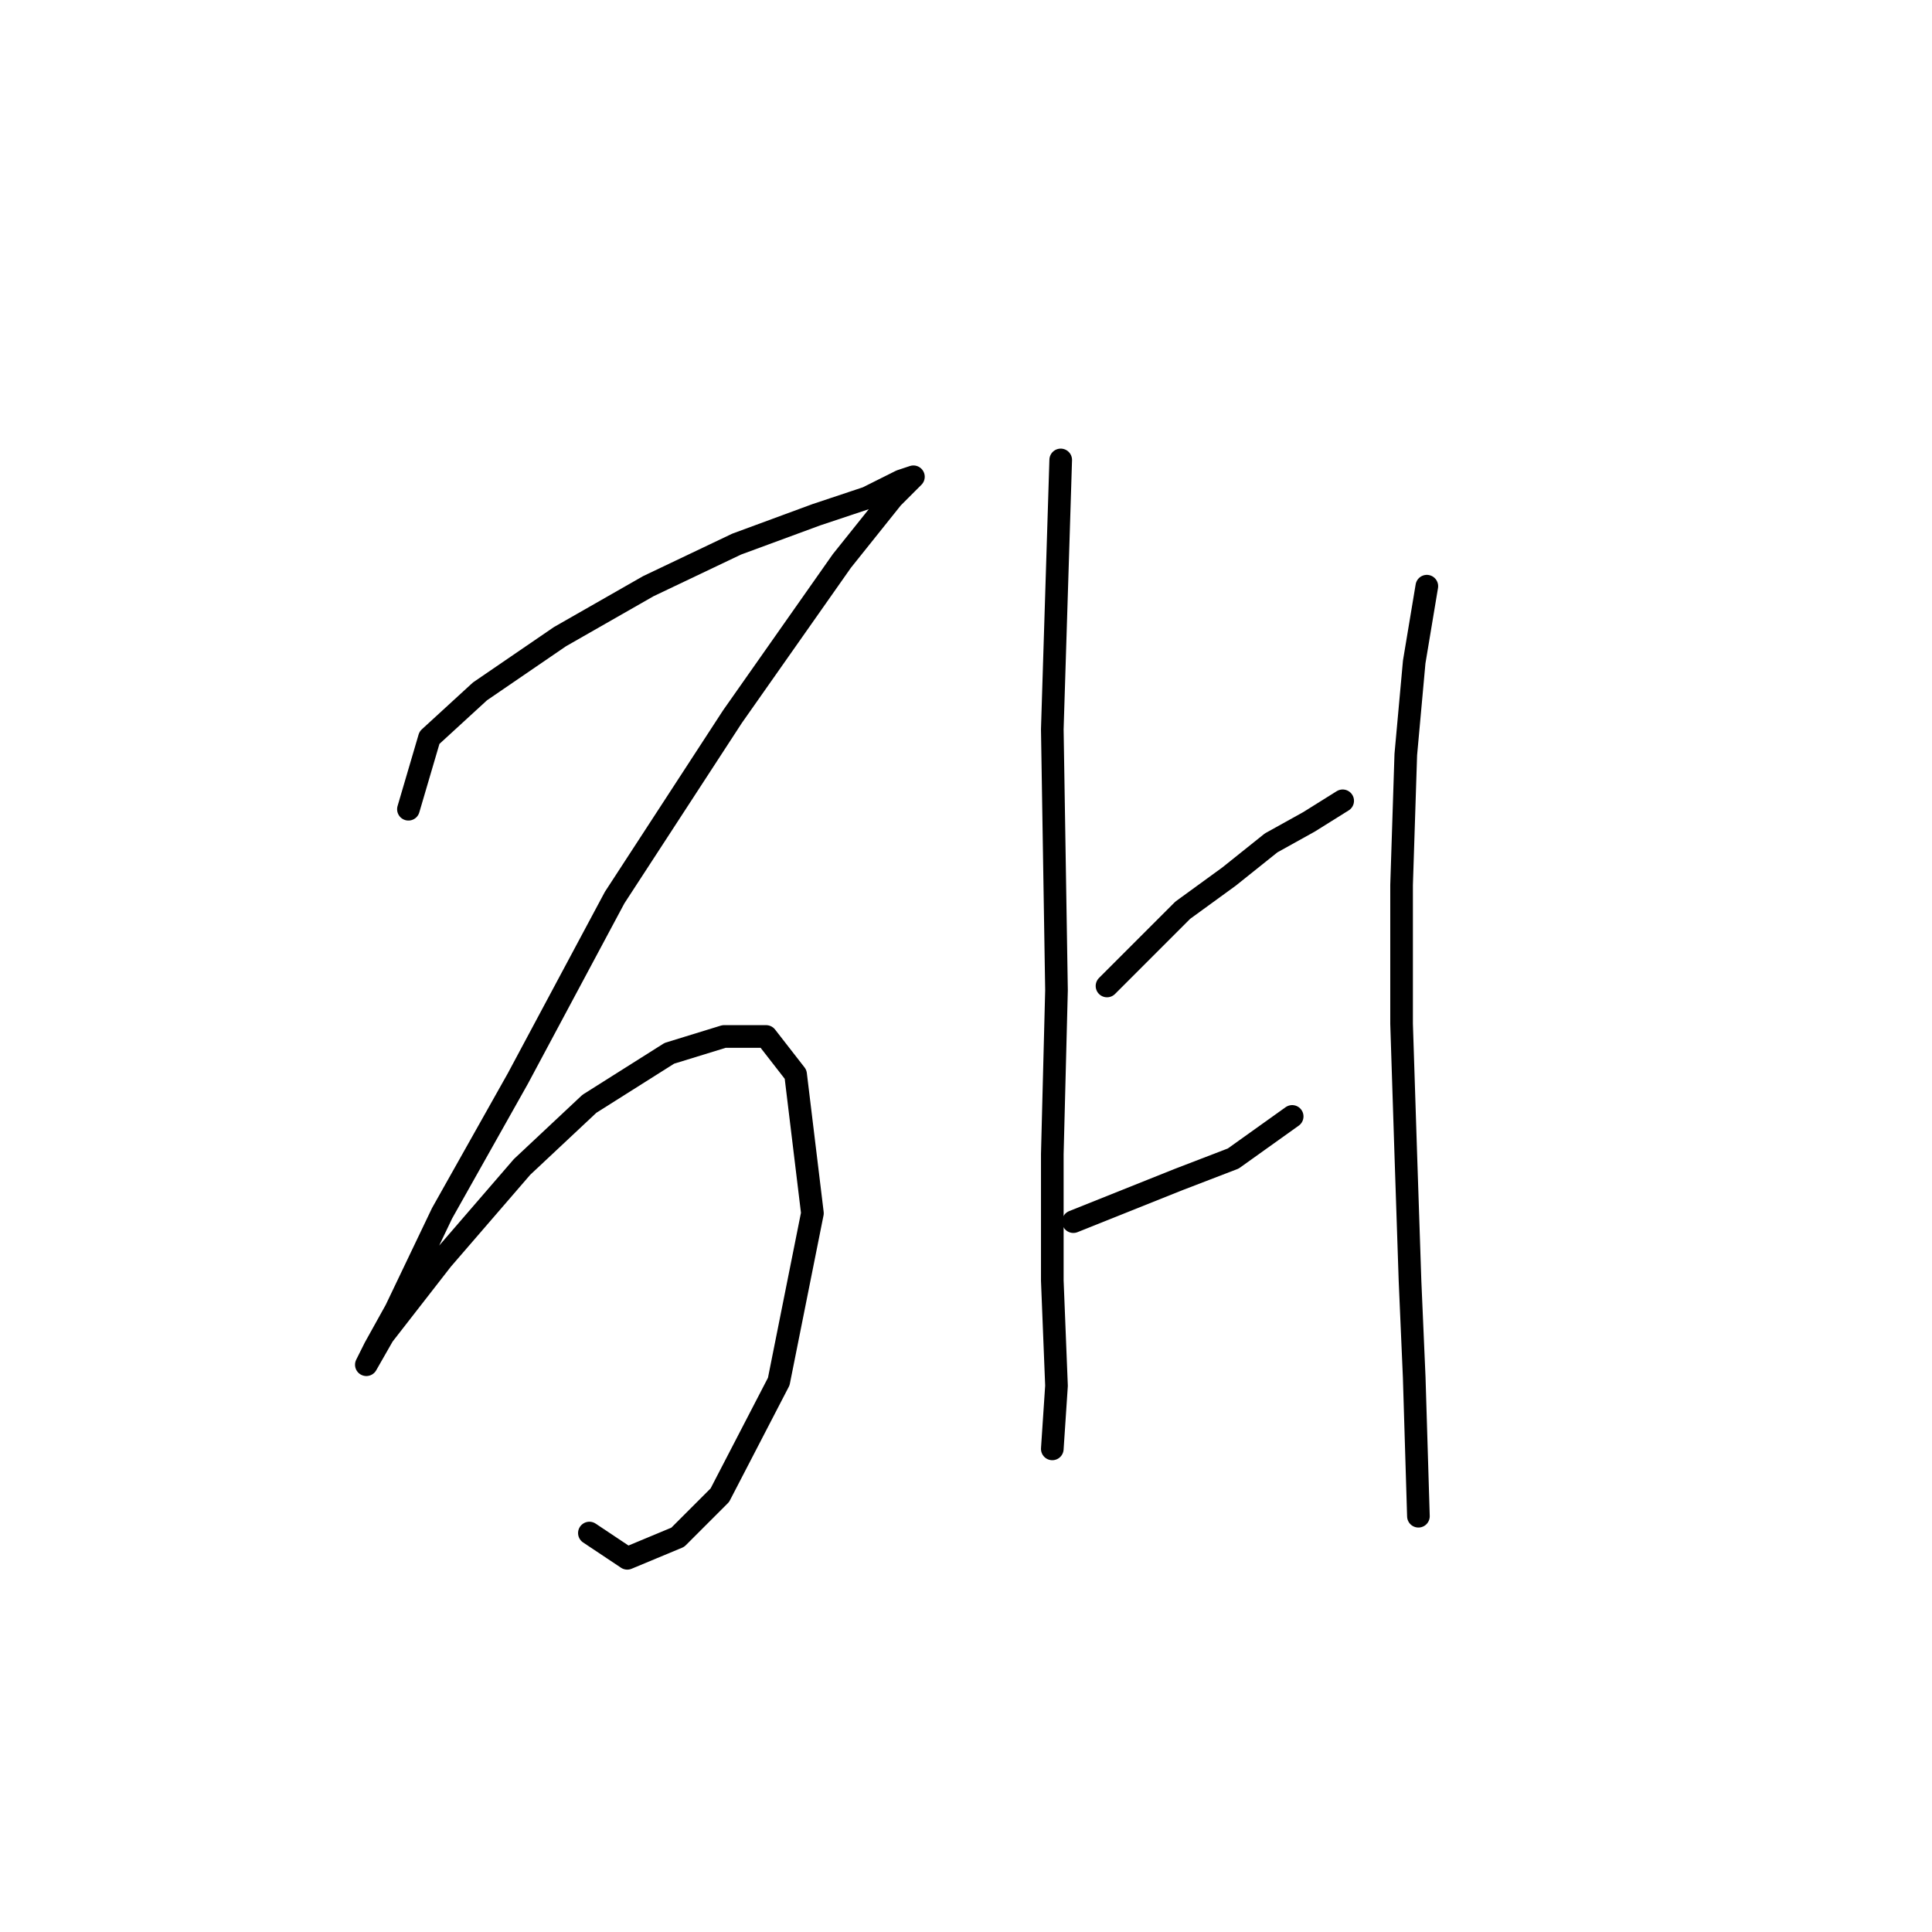 <?xml version="1.0" standalone="no"?>
    <svg width="256" height="256" xmlns="http://www.w3.org/2000/svg" version="1.1">
    <polyline stroke="black" stroke-width="3" stroke-linecap="round" fill="transparent" stroke-linejoin="round" points="54.119 107.227 56.907 97.747 63.598 91.613 74.193 84.364 85.903 77.673 97.613 72.097 108.208 68.193 114.9 65.963 119.36 63.732 121.033 63.175 118.245 65.963 111.554 74.327 97.056 94.959 81.442 118.937 68.617 142.914 58.58 160.758 52.446 173.583 49.658 178.602 48.543 180.833 50.773 176.929 58.58 166.892 69.175 154.624 78.097 146.26 88.691 139.569 95.94 137.338 101.517 137.338 105.42 142.357 107.65 160.758 103.189 183.063 95.383 198.119 89.807 203.695 83.115 206.483 78.097 203.137 78.097 203.137 " />
        <polyline stroke="black" stroke-width="3" stroke-linecap="round" fill="transparent" stroke-linejoin="round" points="140.55 60.944 139.435 96.632 139.992 131.204 139.435 152.952 139.435 169.68 139.992 183.621 139.435 191.985 139.435 191.985 " />
        <polyline stroke="black" stroke-width="3" stroke-linecap="round" fill="transparent" stroke-linejoin="round" points="146.684 130.647 156.721 120.61 162.855 116.149 168.431 111.688 173.45 108.9 177.911 106.111 177.911 106.111 " />
        <polyline stroke="black" stroke-width="3" stroke-linecap="round" fill="transparent" stroke-linejoin="round" points="142.223 161.873 156.163 156.297 163.412 153.509 171.219 147.933 171.219 147.933 " />
        <polyline stroke="black" stroke-width="3" stroke-linecap="round" fill="transparent" stroke-linejoin="round" points="189.063 77.673 187.39 87.71 186.275 99.978 185.717 117.264 185.717 135.665 186.275 152.952 186.833 169.68 187.39 182.505 187.948 200.907 187.948 200.907 " />
        </svg>